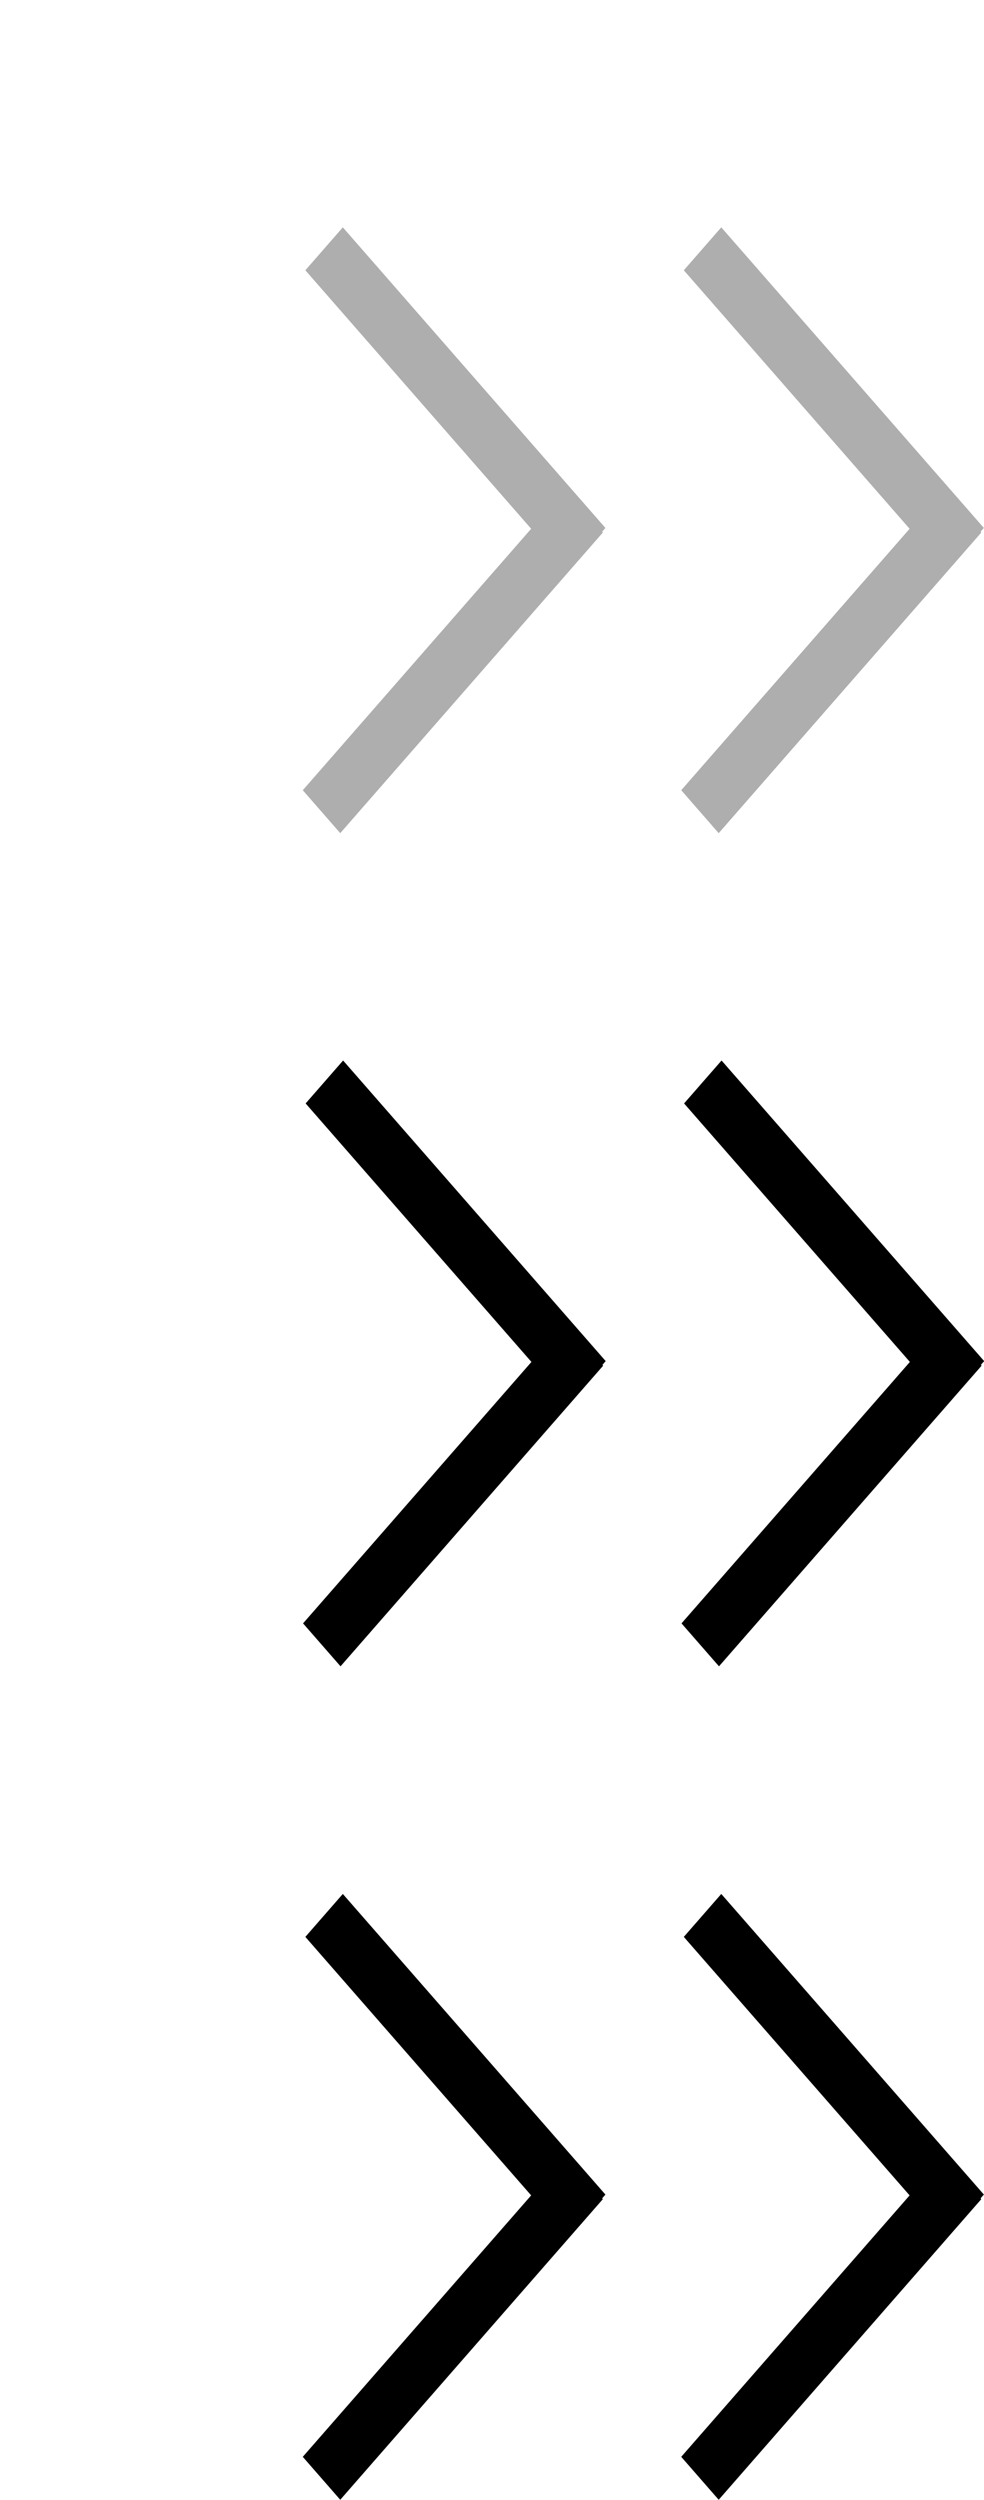 <?xml version="1.0" encoding="UTF-8"?>
<svg id="bitmap:13-32" width="13" height="33" version="1.1" viewBox="0 0 3.439 8.732" xmlns="http://www.w3.org/2000/svg" xmlns:cc="http://creativecommons.org/ns#" xmlns:dc="http://purl.org/dc/elements/1.1/" xmlns:rdf="http://www.w3.org/1999/02/22-rdf-syntax-ns#">
 <style>
  @import url(colors.css);
 </style>
 <g stroke-width=".265">
  <g fill="#aeaeae">
   <path d="m3.308 1.994-0.918-1.05 0.131-0.15 0.918 1.05z"/>
   <path d="m3.43 1.86-0.918 1.05-0.131-0.15 0.918-1.05z"/>
   <path d="m1.985 1.994-0.918-1.05 0.131-0.15 0.918 1.05z"/>
   <path d="m2.107 1.86-0.918 1.05-0.131-0.15 0.918-1.05z"/>
  </g>
  <g transform="translate(.67 1.2)" class="Highlight" fill="currentColor">
   <path d="m2.639 3.704-0.918-1.05 0.131-0.15 0.918 1.05z"/>
   <path d="m2.761 3.57-0.918 1.05-0.131-0.15 0.918-1.05z"/>
   <path d="m1.316 3.704-0.918-1.05 0.131-0.15 0.918 1.05z"/>
   <path d="m1.438 3.57-0.918 1.05-0.131-0.15 0.918-1.05z"/>
  </g>
  <g class="HighlightOutline" fill="currentColor">
   <path d="m3.308 7.815-0.918-1.05 0.131-0.15 0.918 1.05z"/>
   <path d="m3.43 7.681-0.918 1.05-0.131-0.15 0.918-1.05z"/>
   <path d="m1.985 7.815-0.918-1.05 0.131-0.15 0.918 1.05z"/>
   <path d="m2.107 7.681-0.918 1.05-0.131-0.15 0.918-1.05z"/>
  </g>
 </g>
</svg>
